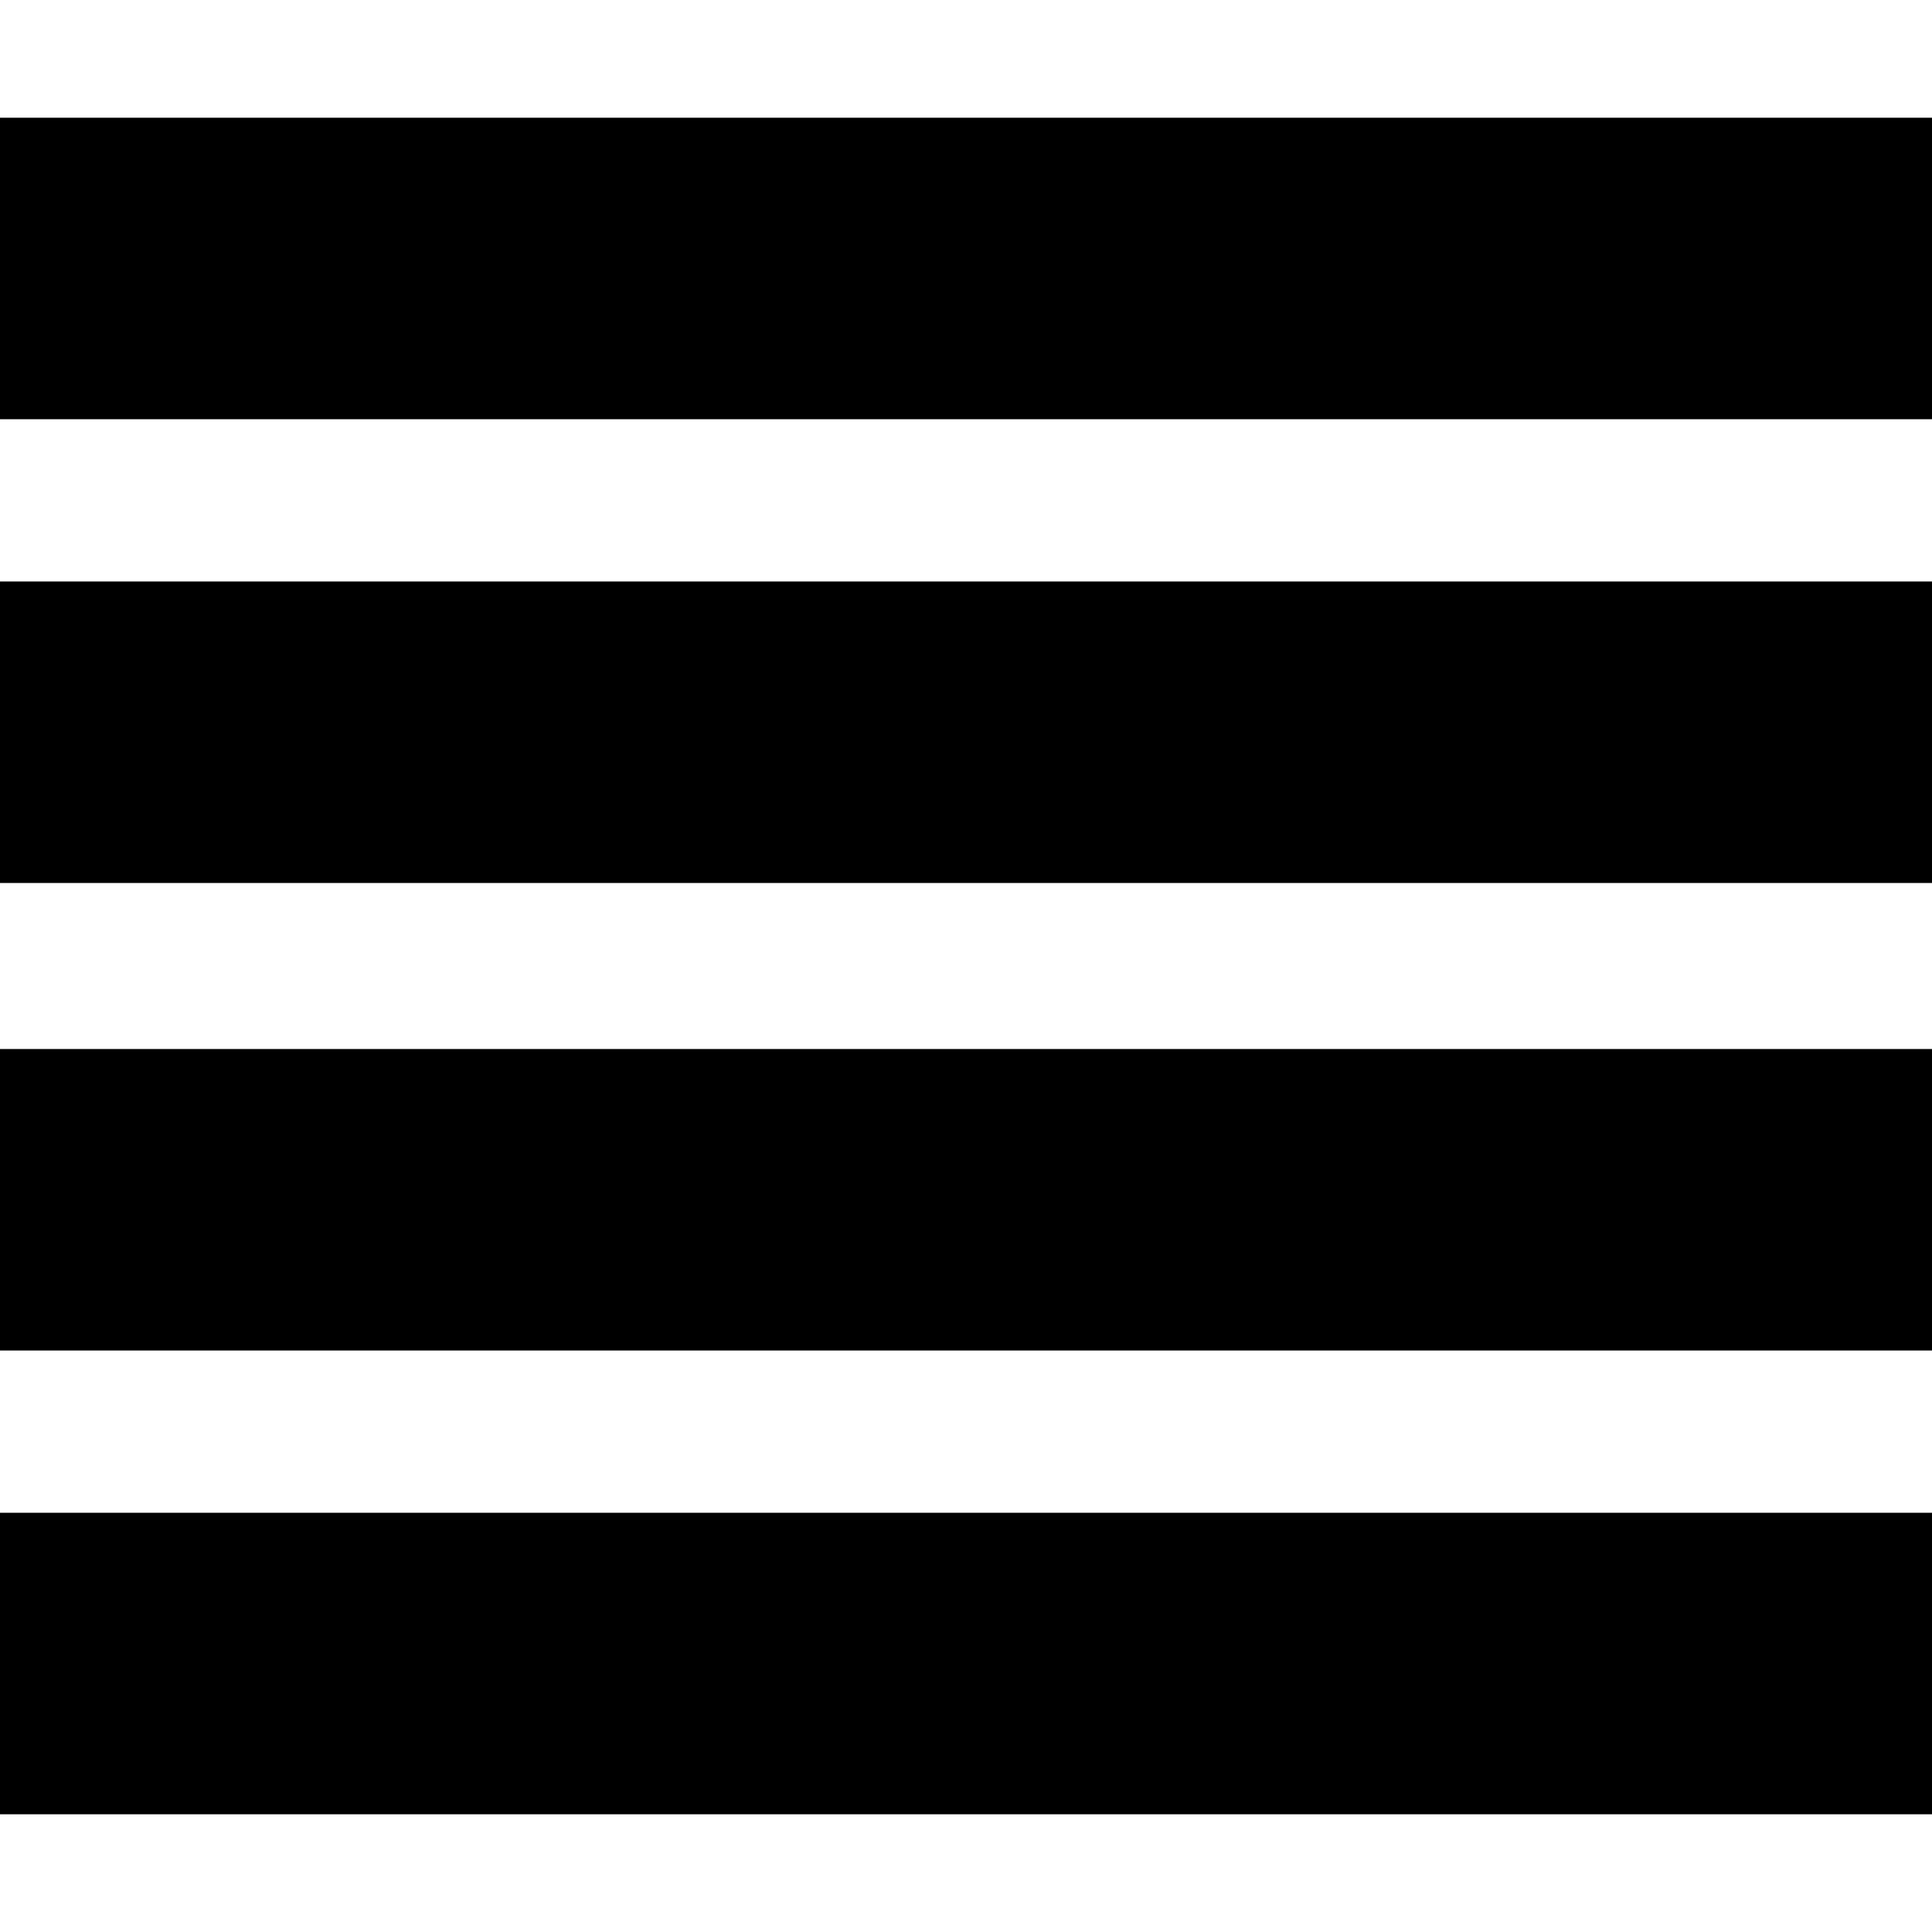 <svg height="512" width="512.0" xmlns="http://www.w3.org/2000/svg"><path d="m0 480.8v-79.9h512v79.9h-512z m0-122.9v-79.9h512v79.9h-512z m0-123.9v-79.9h512v79.9h-512z m0-122.9v-79.9h512v79.9h-512z" /></svg>